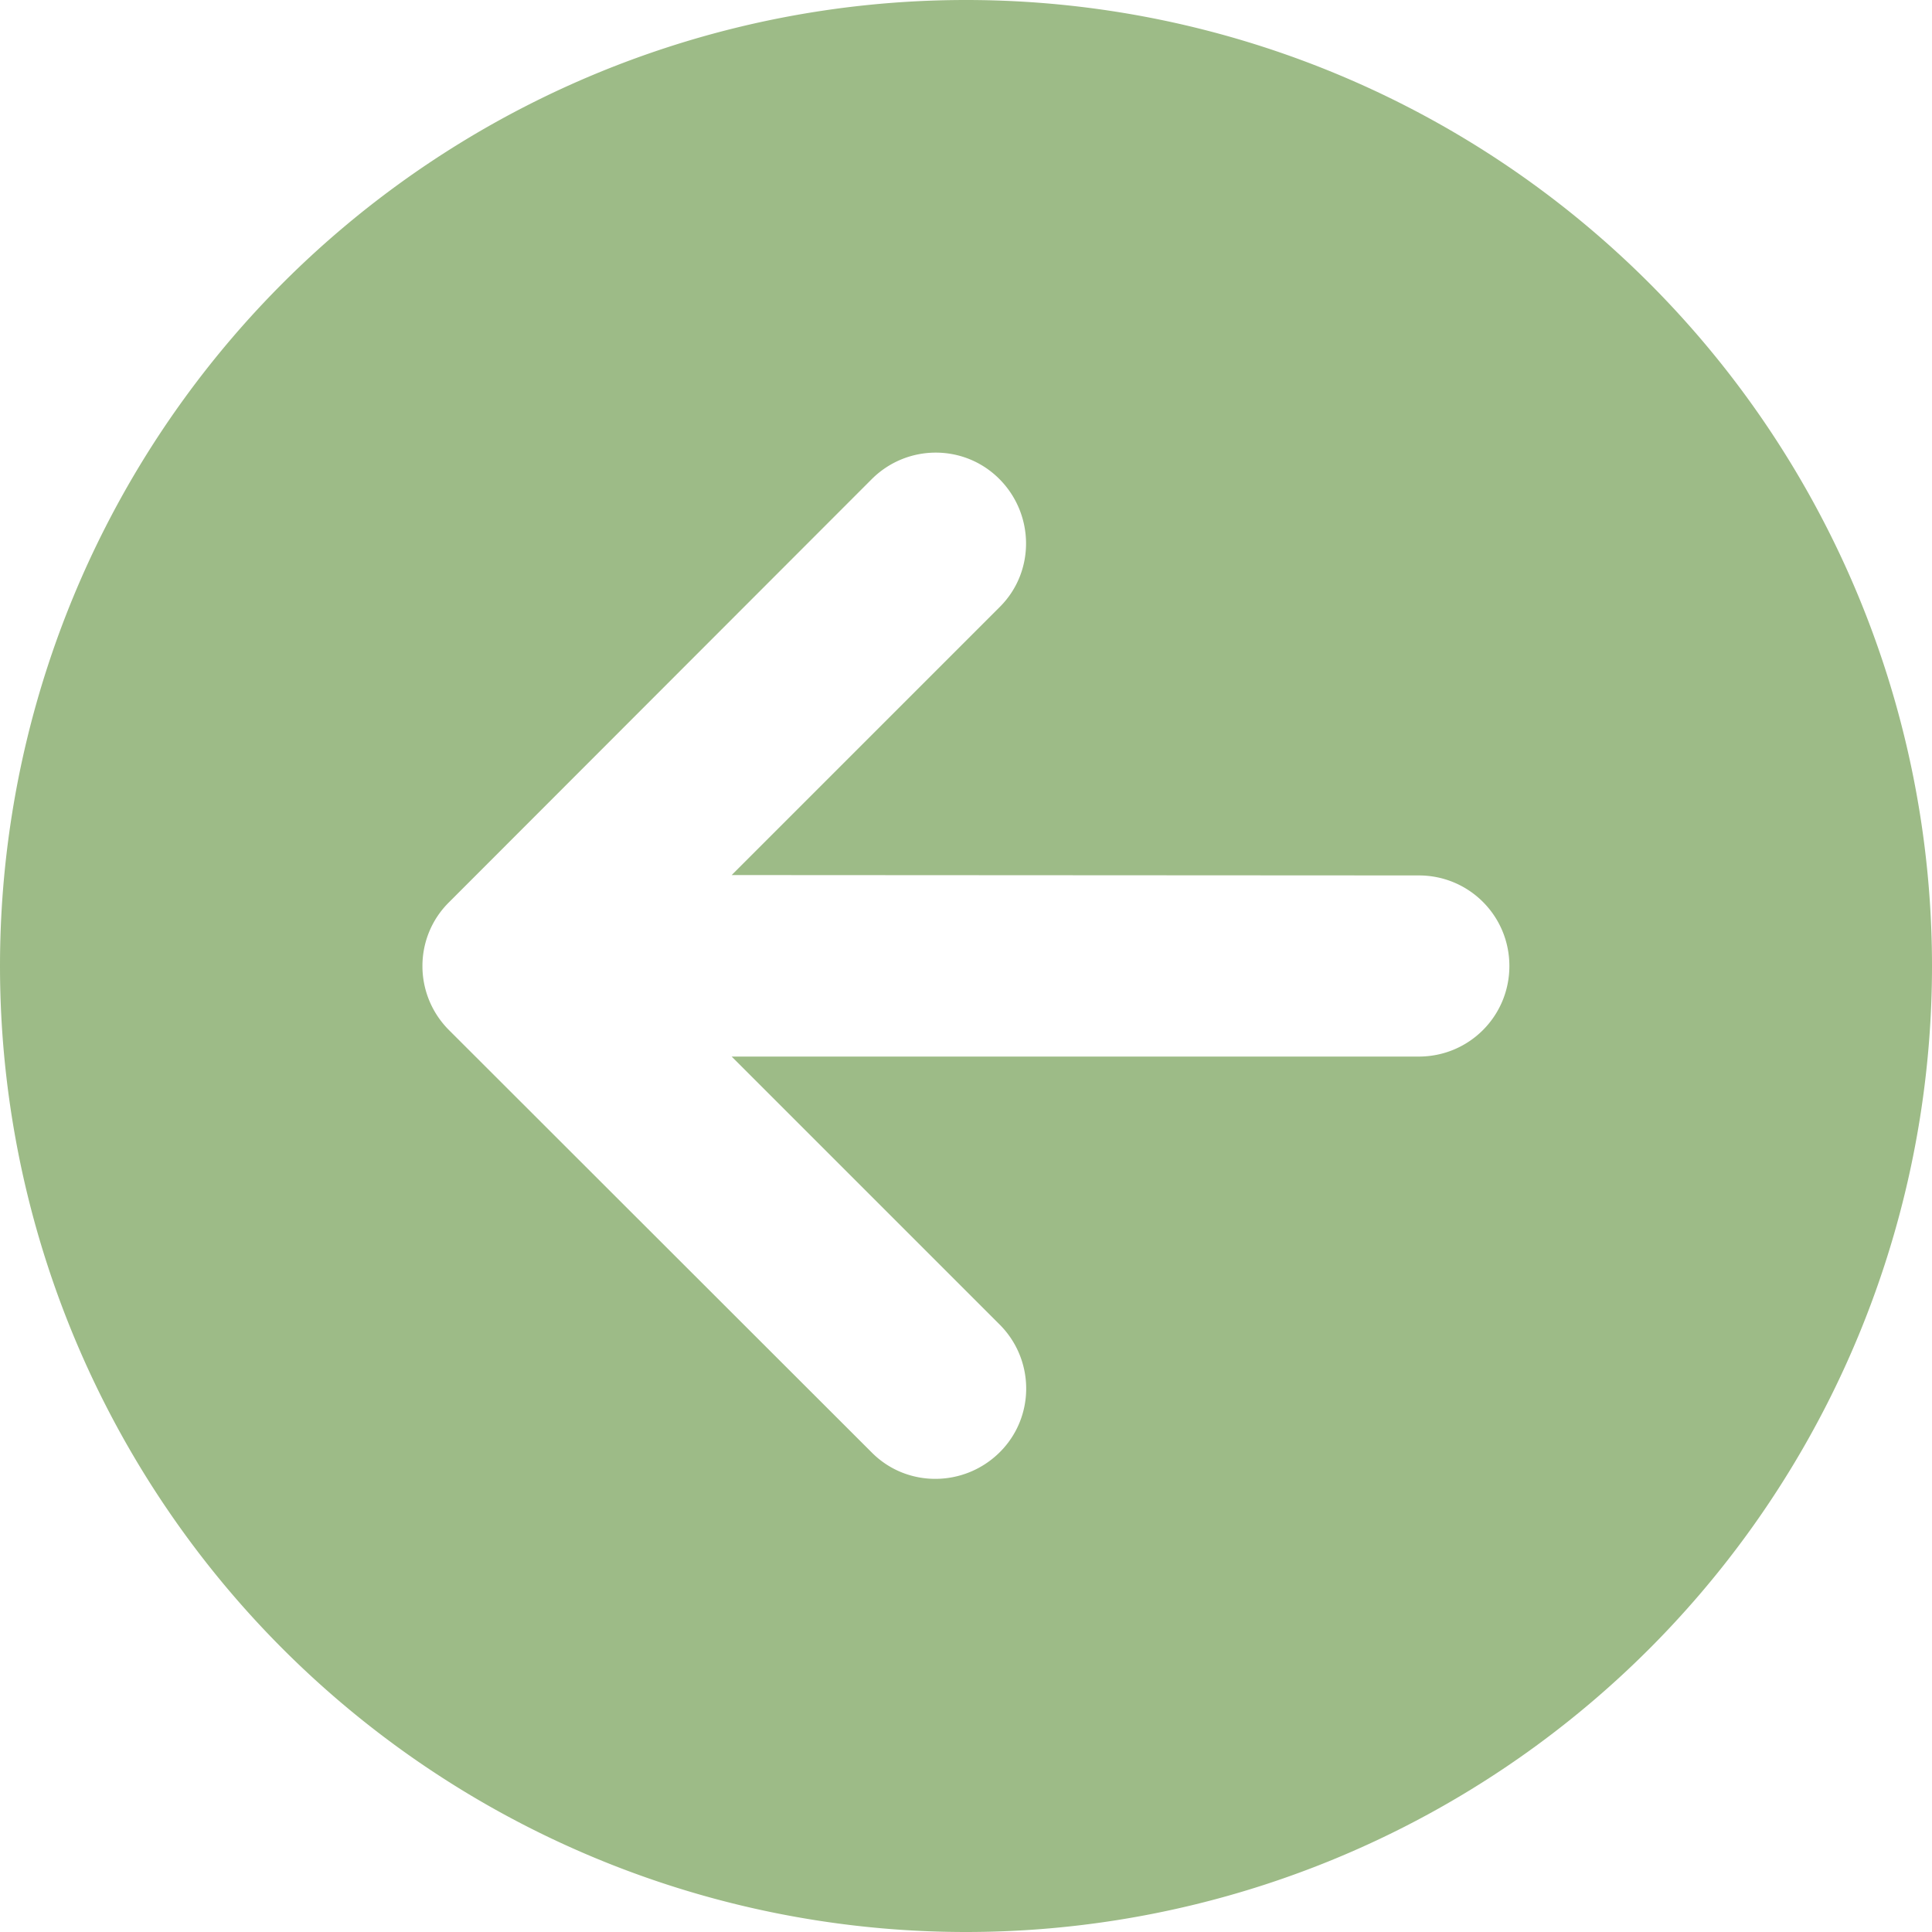 <svg xmlns="http://www.w3.org/2000/svg" viewBox="0 0 512 512"><!--!Font Awesome Free 6.5.2 by @fontawesome - https://fontawesome.com License - https://fontawesome.com/license/free Copyright 2024 Fonticons, Inc.--><path fill="#9dbb87" d="M512 256A256 256 0 1 0 0 256a256 256 0 1 0 512 0zM231 127c9.4-9.4 24.6-9.4 33.9 0s9.4 24.6 0 33.9l-71 71L376 232c13.3 0 24 10.7 24 24s-10.7 24-24 24l-182.1 0 71 71c9.4 9.4 9.4 24.6 0 33.9s-24.6 9.4-33.9 0L119 273c-9.4-9.4-9.4-24.6 0-33.9L231 127z"/></svg>
